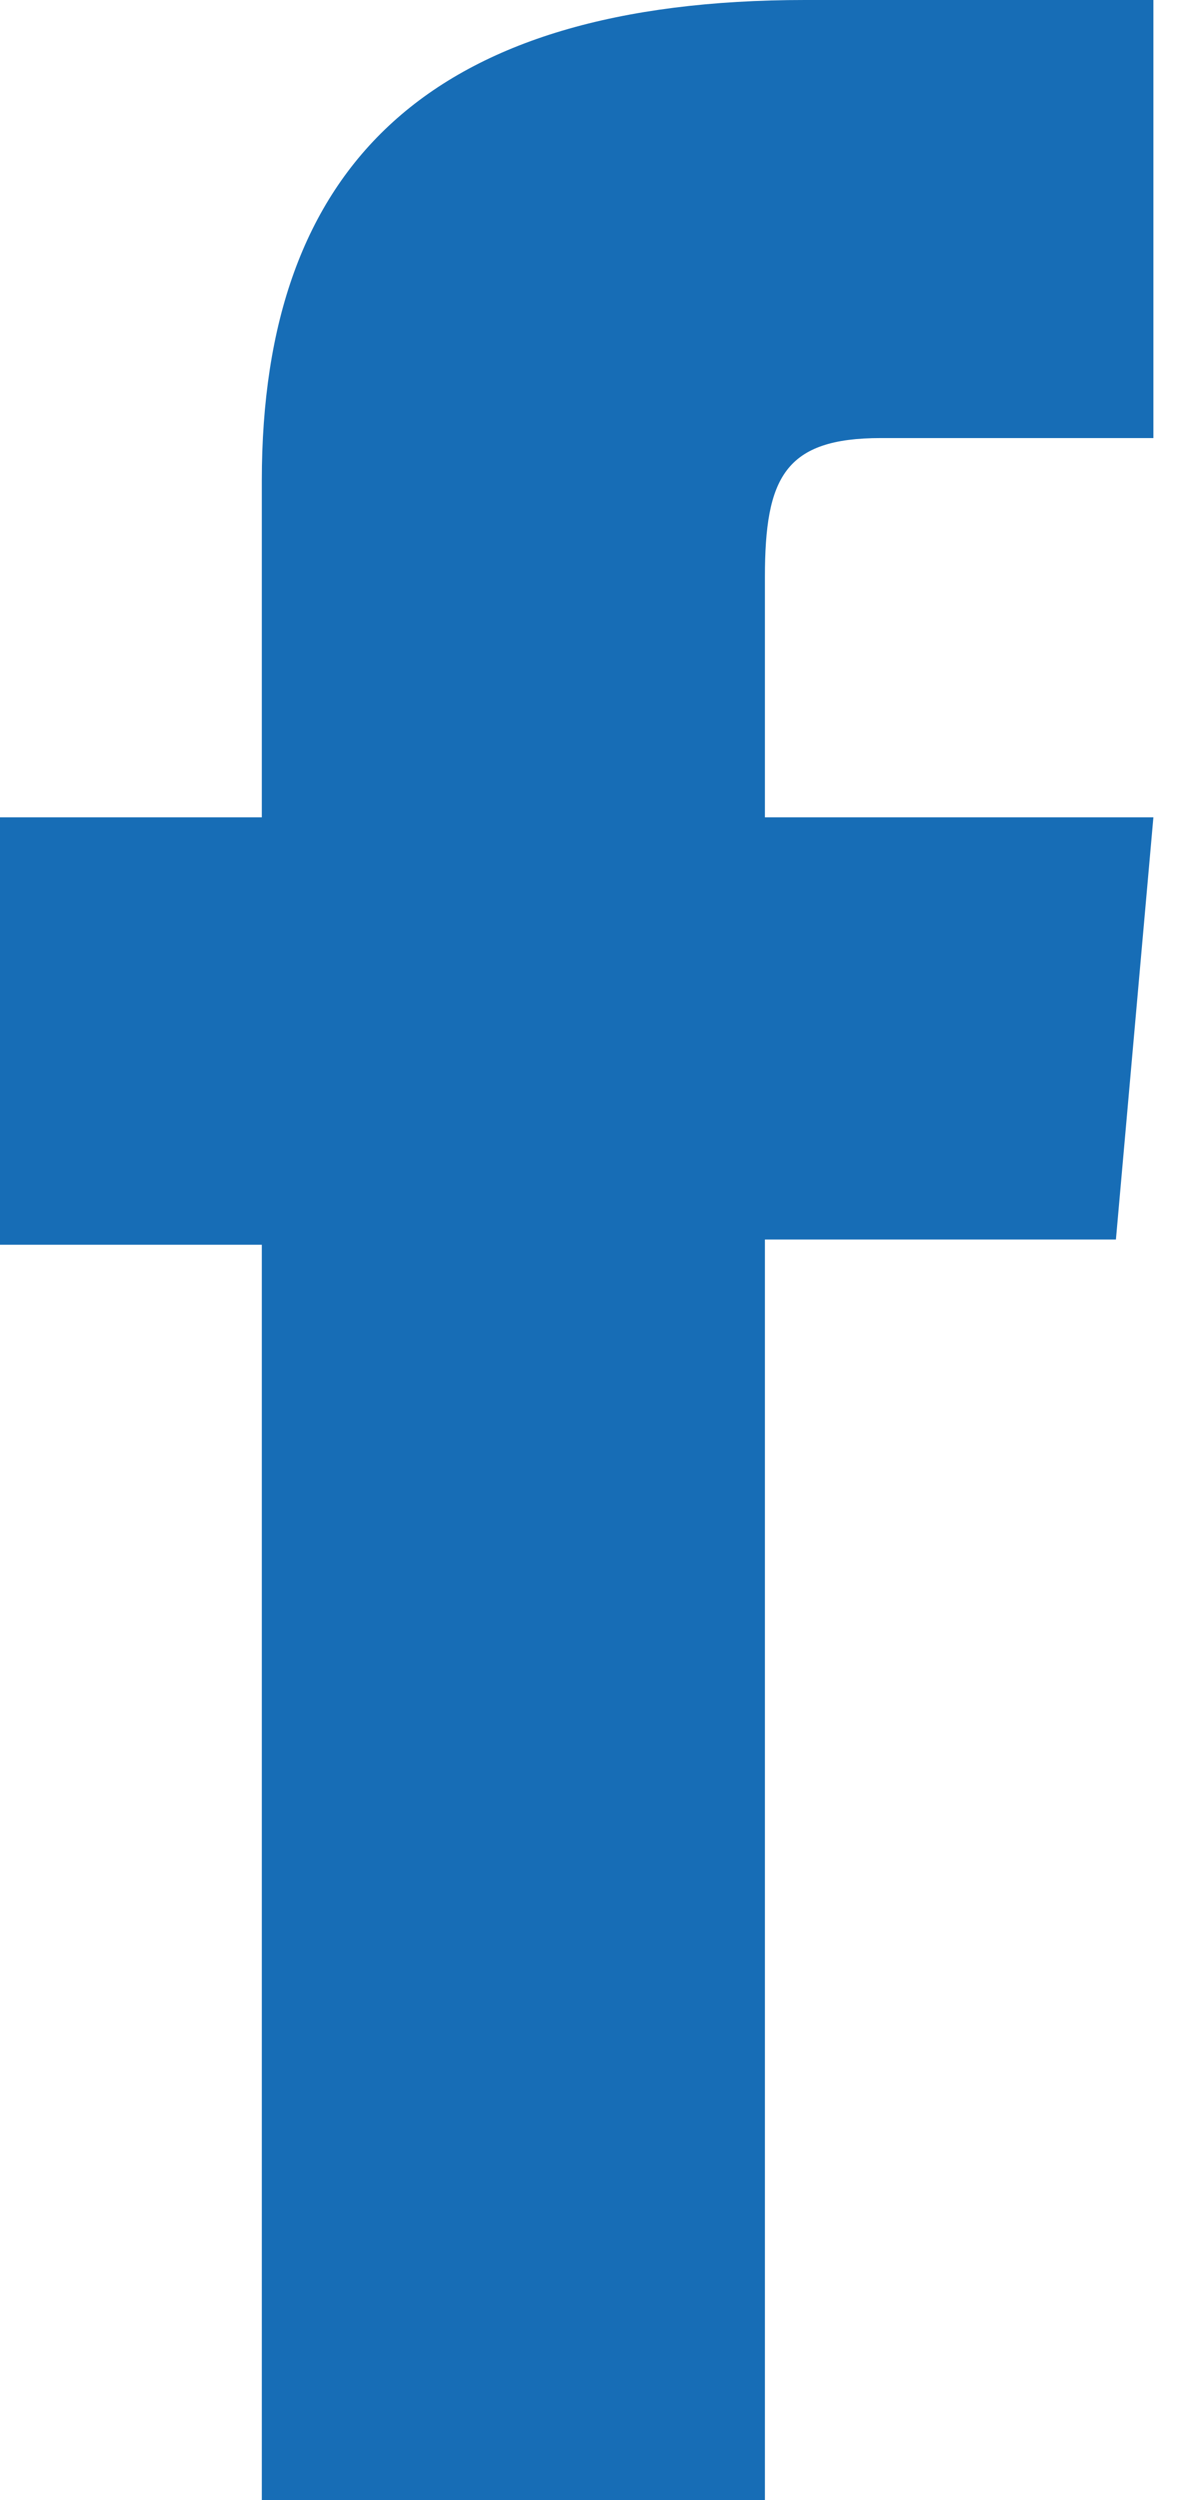<?xml version="1.0" encoding="UTF-8"?>
<svg width="11px" height="23px" viewBox="0 0 11 23" version="1.1" xmlns="http://www.w3.org/2000/svg" xmlns:xlink="http://www.w3.org/1999/xlink">
    <!-- Generator: Sketch 49.3 (51167) - http://www.bohemiancoding.com/sketch -->
    <title>fb</title>
    <desc>Created with Sketch.</desc>
    <defs></defs>
    <g id="Symbols" stroke="none" stroke-width="1" fill="none" fill-rule="evenodd">
        <g id="desktop/navigation/social/video_blu" transform="translate(-52, 0)" fill="#176DB6">
            <g id="Social">
                <path d="M54.41,23 L59.041,23 L59.041,11.403 L62.272,11.403 L62.617,7.519 L59.041,7.519 L59.041,5.308 C59.041,4.392 59.225,4.03 60.109,4.03 L62.617,4.03 L62.617,0 L59.41,0 C55.964,0 54.41,1.517 54.41,4.422 L54.41,7.519 L52,7.519 L52,11.451 L54.41,11.451 L54.41,23 Z" id="fb"></path>
            </g>
        </g>
    </g>
</svg>